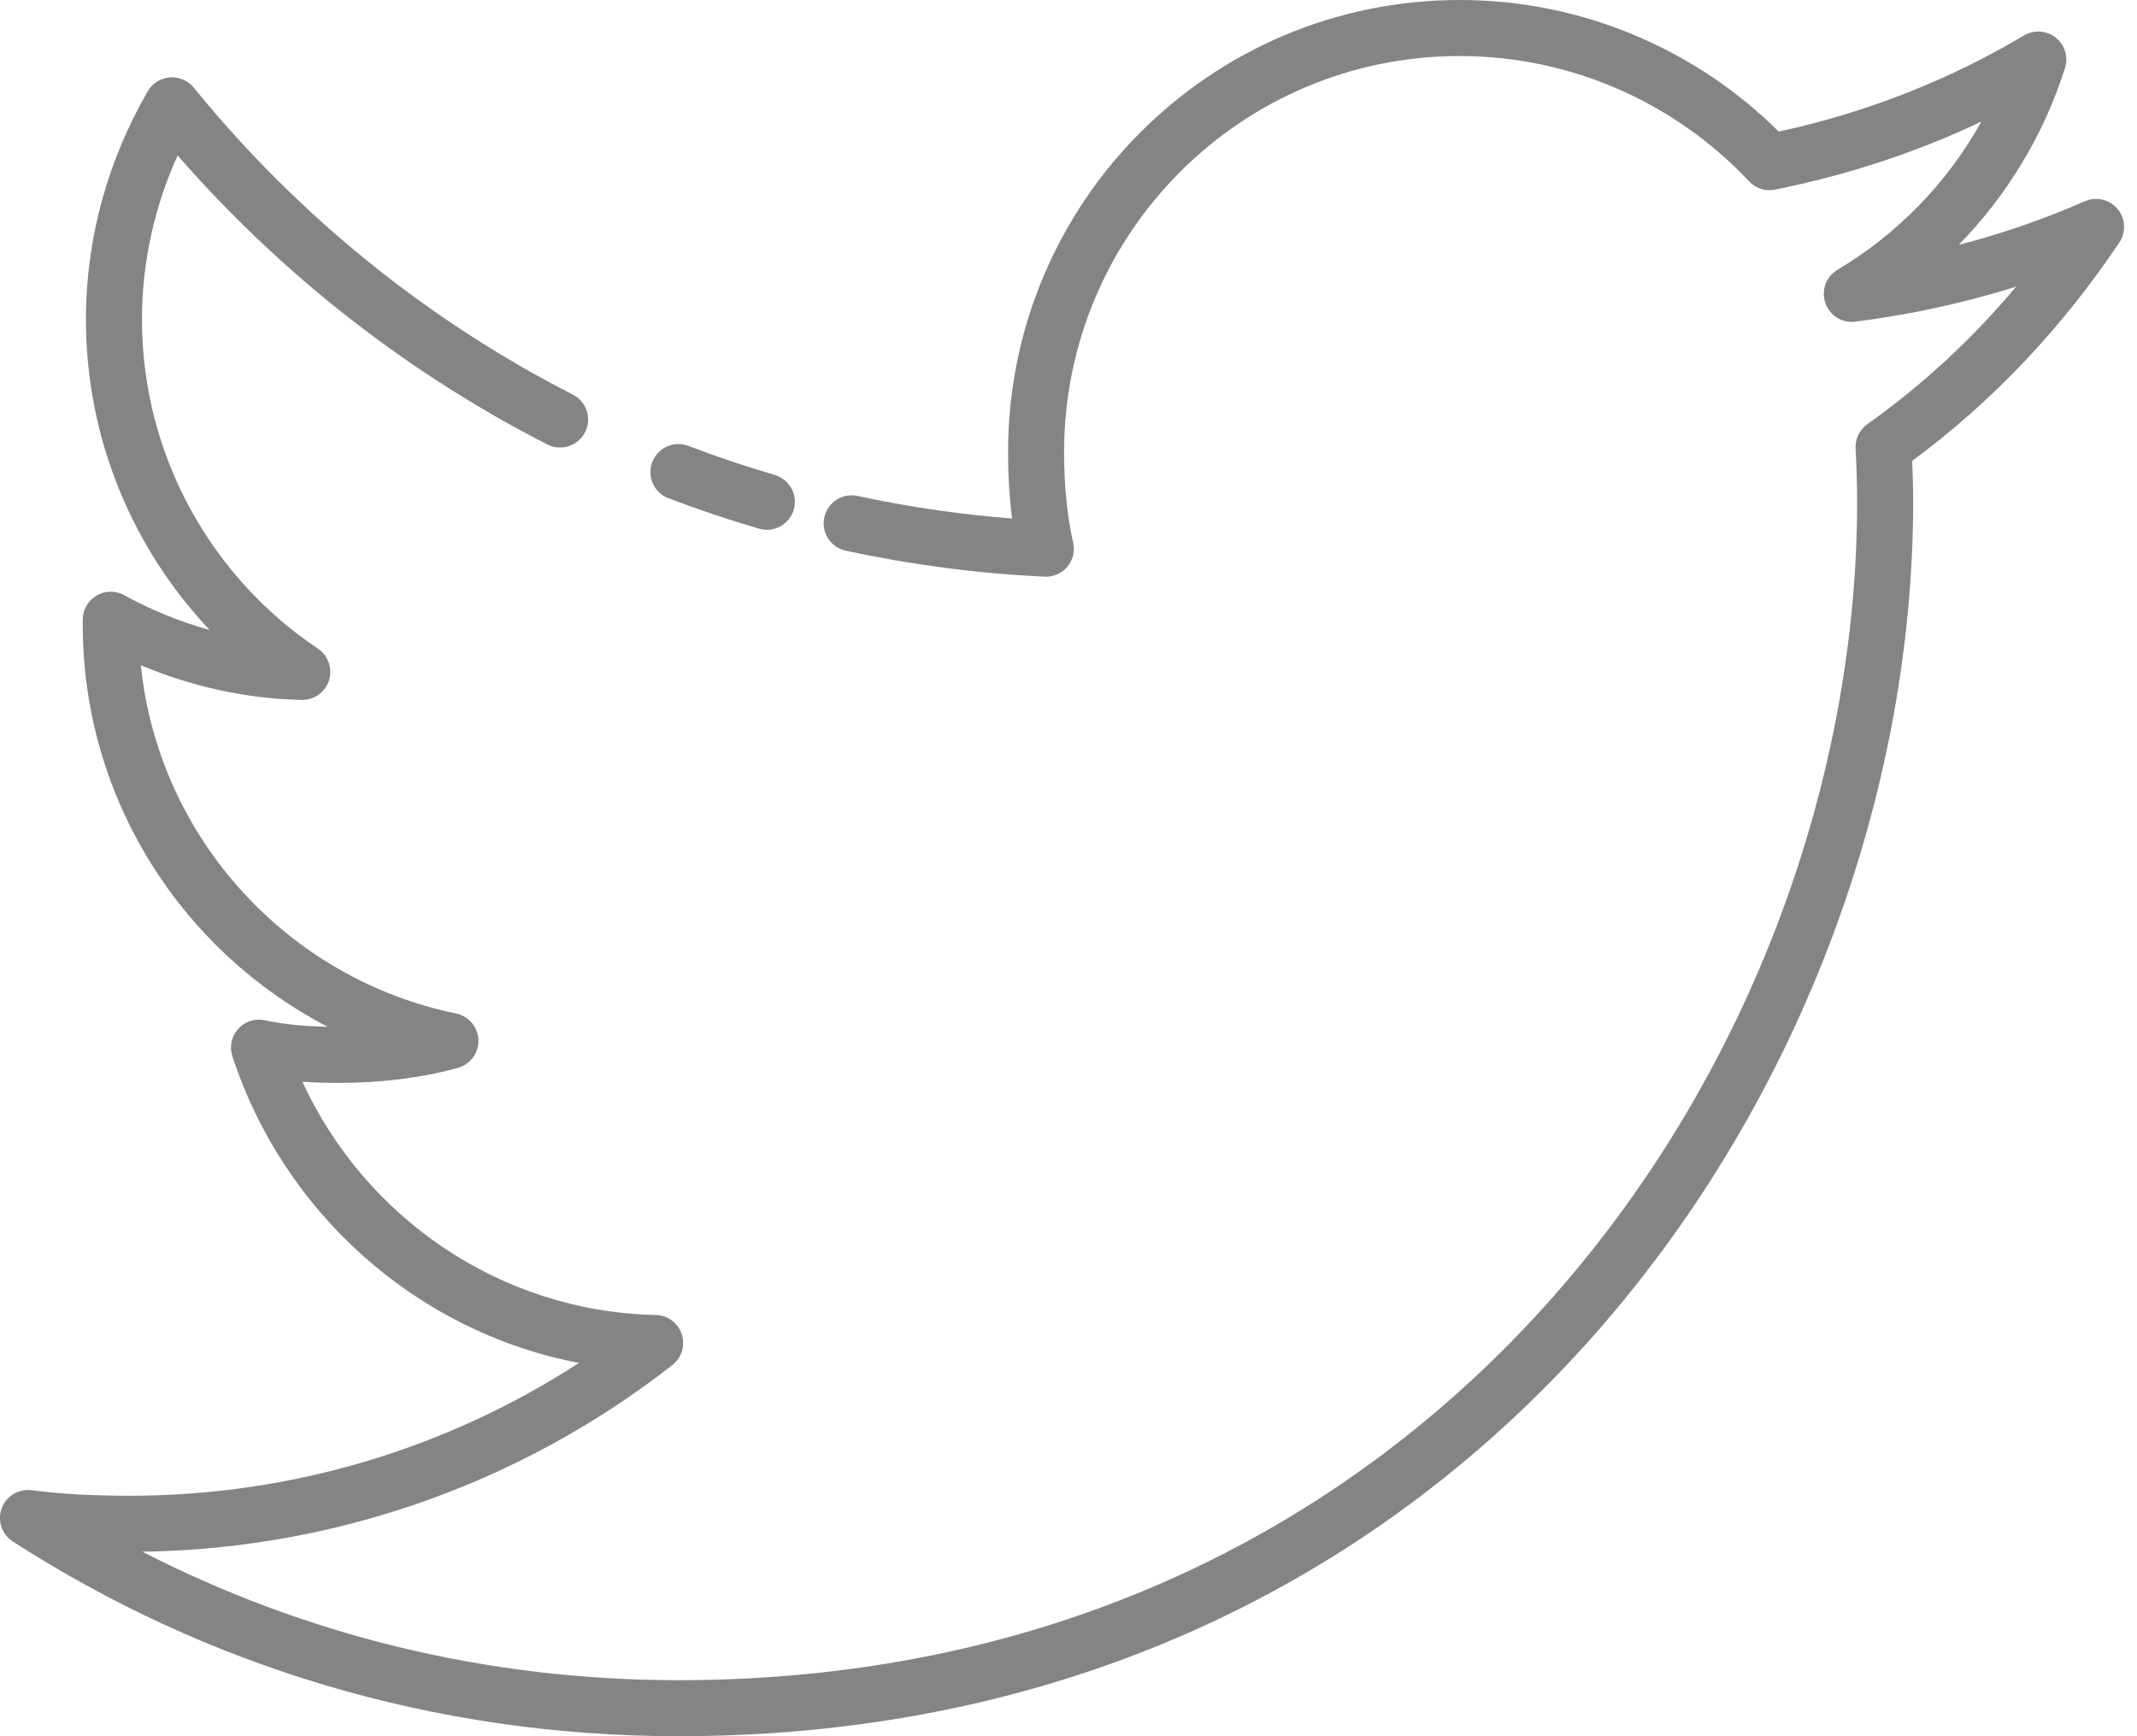 <svg width="32" height="26" viewBox="0 0 32 26" fill="none" xmlns="http://www.w3.org/2000/svg">
<path fill-rule="evenodd" clip-rule="evenodd" d="M15.095 6.77C15.095 3.042 18.111 0 21.859 0C23.706 0 25.405 0.749 26.636 1.971C27.951 1.684 29.185 1.2 30.307 0.531C30.457 0.442 30.646 0.455 30.782 0.563C30.919 0.671 30.974 0.852 30.922 1.018C30.601 2.029 30.05 2.93 29.331 3.667C29.98 3.499 30.611 3.281 31.219 3.014C31.39 2.939 31.589 2.986 31.709 3.129C31.828 3.272 31.839 3.477 31.735 3.632C30.889 4.892 29.857 5.999 28.634 6.901C28.642 7.101 28.648 7.305 28.648 7.515C28.648 16.084 22.121 26 10.159 26C6.483 26 3.071 24.941 0.192 23.084C0.027 22.978 -0.042 22.772 0.025 22.588C0.093 22.404 0.278 22.291 0.473 22.316C0.95 22.377 1.43 22.399 1.939 22.399C4.42 22.399 6.738 21.664 8.669 20.41C6.219 19.94 4.241 18.146 3.48 15.819C3.433 15.676 3.466 15.518 3.567 15.407C3.668 15.295 3.822 15.246 3.969 15.279C4.26 15.343 4.575 15.369 4.905 15.376C2.735 14.248 1.239 11.977 1.239 9.35V9.28C1.239 9.132 1.317 8.994 1.445 8.919C1.572 8.844 1.73 8.841 1.86 8.913C2.257 9.131 2.689 9.309 3.139 9.434C1.997 8.225 1.287 6.584 1.287 4.786C1.287 3.536 1.63 2.377 2.212 1.367C2.281 1.248 2.404 1.17 2.542 1.159C2.679 1.148 2.814 1.205 2.901 1.312C4.45 3.215 6.381 4.787 8.578 5.909C8.784 6.014 8.866 6.267 8.761 6.473C8.655 6.679 8.403 6.761 8.196 6.656C6.085 5.577 4.208 4.102 2.66 2.328C2.319 3.081 2.126 3.909 2.126 4.786C2.126 6.838 3.183 8.659 4.76 9.713C4.914 9.817 4.982 10.01 4.927 10.188C4.871 10.365 4.705 10.485 4.519 10.481C3.678 10.465 2.854 10.275 2.109 9.962C2.376 12.565 4.327 14.665 6.829 15.177C7.019 15.216 7.157 15.38 7.164 15.574C7.17 15.768 7.042 15.941 6.855 15.992C6.297 16.145 5.696 16.216 5.08 16.216C4.9 16.216 4.715 16.212 4.528 16.199C5.457 18.218 7.471 19.641 9.819 19.692C9.997 19.695 10.152 19.81 10.208 19.979C10.264 20.147 10.208 20.332 10.069 20.441C7.885 22.15 5.123 23.194 2.132 23.237C4.538 24.473 7.26 25.161 10.159 25.161C21.562 25.161 27.809 15.723 27.809 7.515C27.809 7.244 27.8 6.98 27.786 6.715C27.779 6.572 27.846 6.435 27.962 6.352C28.794 5.762 29.536 5.071 30.19 4.293C29.411 4.537 28.607 4.712 27.782 4.817C27.585 4.842 27.397 4.725 27.333 4.537C27.268 4.35 27.344 4.142 27.514 4.041C28.416 3.502 29.161 2.738 29.668 1.822C28.695 2.283 27.66 2.623 26.578 2.84C26.436 2.868 26.29 2.821 26.191 2.715C25.102 1.556 23.55 0.839 21.859 0.839C18.577 0.839 15.934 3.503 15.934 6.77C15.934 7.25 15.974 7.701 16.07 8.125C16.099 8.252 16.067 8.387 15.983 8.487C15.898 8.587 15.772 8.643 15.641 8.636C14.625 8.587 13.631 8.455 12.665 8.247C12.438 8.198 12.294 7.975 12.343 7.749C12.392 7.523 12.615 7.378 12.841 7.427C13.595 7.589 14.368 7.703 15.156 7.765C15.113 7.439 15.095 7.106 15.095 6.77ZM9.767 6.92C9.849 6.704 10.091 6.595 10.308 6.677C10.731 6.839 11.163 6.984 11.601 7.112C11.823 7.178 11.951 7.411 11.886 7.633C11.82 7.855 11.587 7.982 11.365 7.917C10.905 7.782 10.453 7.63 10.01 7.461C9.793 7.379 9.684 7.137 9.767 6.92Z" fill="#848484"/>
</svg>
